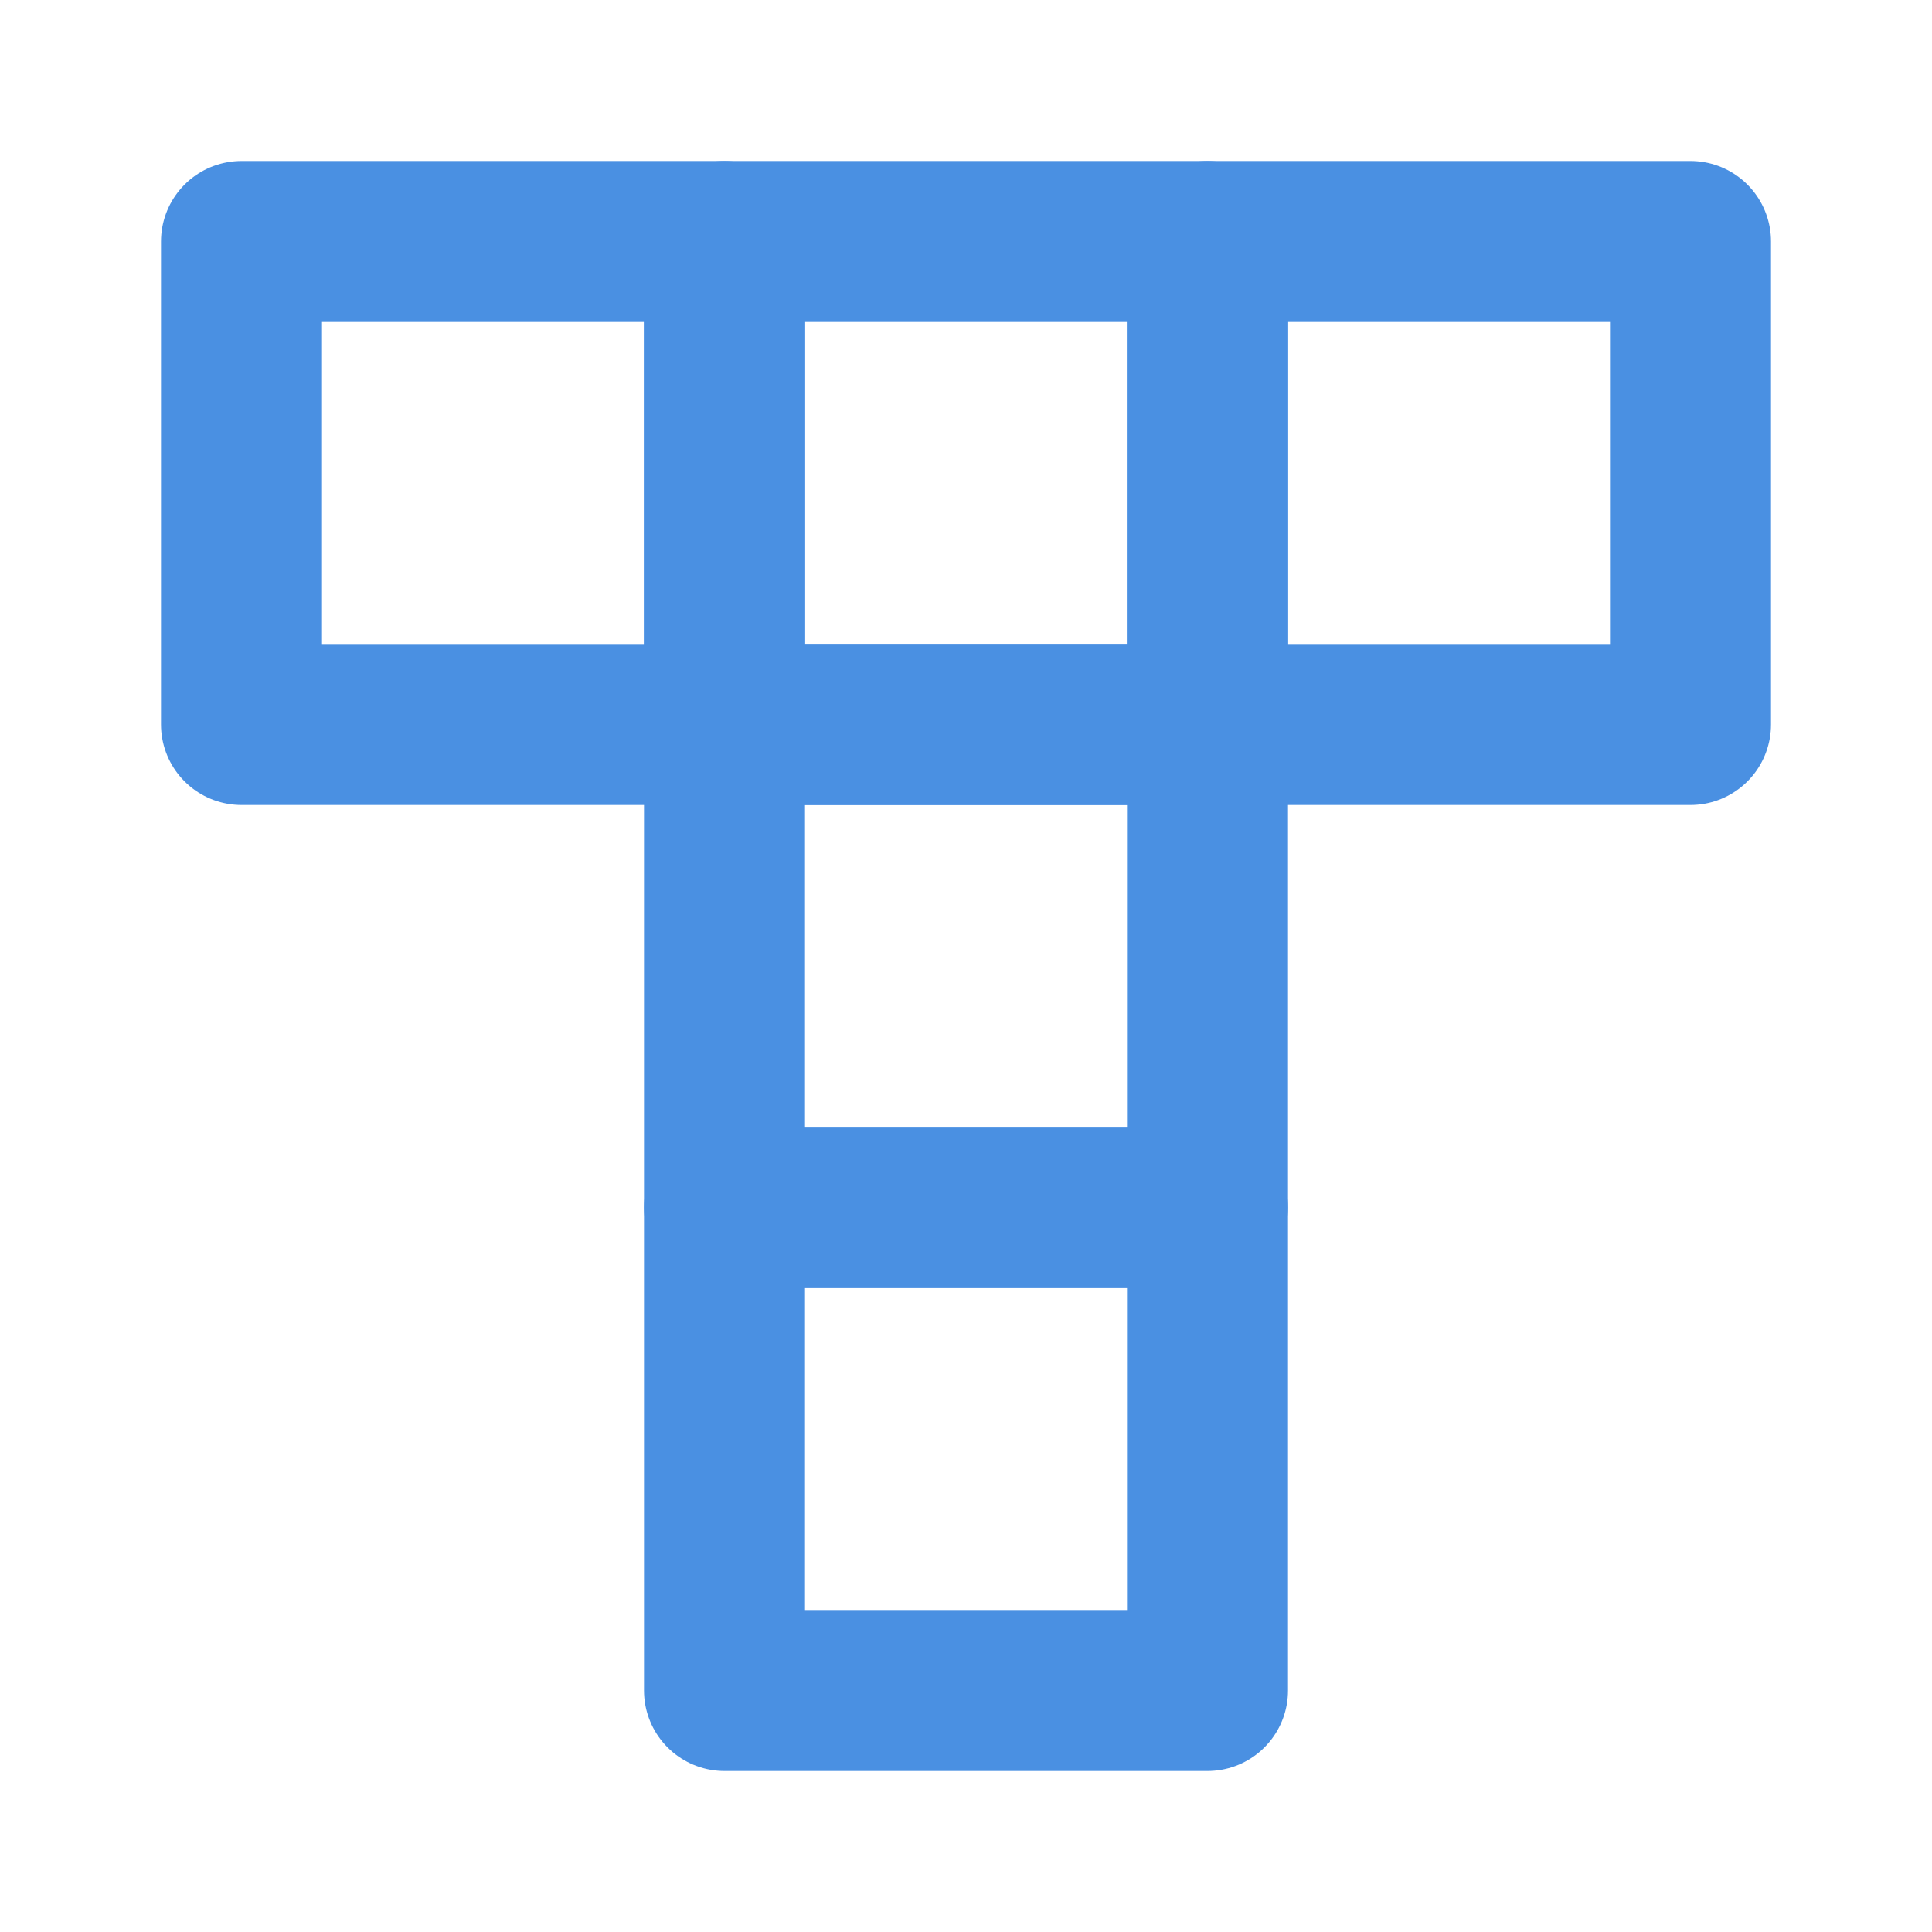 <?xml version="1.0" encoding="UTF-8"?><svg width="21" height="21" viewBox="0 0 48 48" fill="none" xmlns="http://www.w3.org/2000/svg"><path d="M6 6H18V18H6V6Z" fill="none" stroke="#4a90e2" stroke-width="4" stroke-linecap="round" stroke-linejoin="round"/><path d="M18 6H30V18H18V6Z" fill="none" stroke="#4a90e2" stroke-width="4" stroke-linecap="round" stroke-linejoin="round"/><path d="M18 18H30V30H18V18Z" fill="none" stroke="#4a90e2" stroke-width="4" stroke-linecap="round" stroke-linejoin="round"/><path d="M18 30H30V42H18V30Z" fill="none" stroke="#4a90e2" stroke-width="4" stroke-linecap="round" stroke-linejoin="round"/><path d="M30 6H42V18H30V6Z" fill="none" stroke="#4a90e2" stroke-width="4" stroke-linecap="round" stroke-linejoin="round"/></svg>